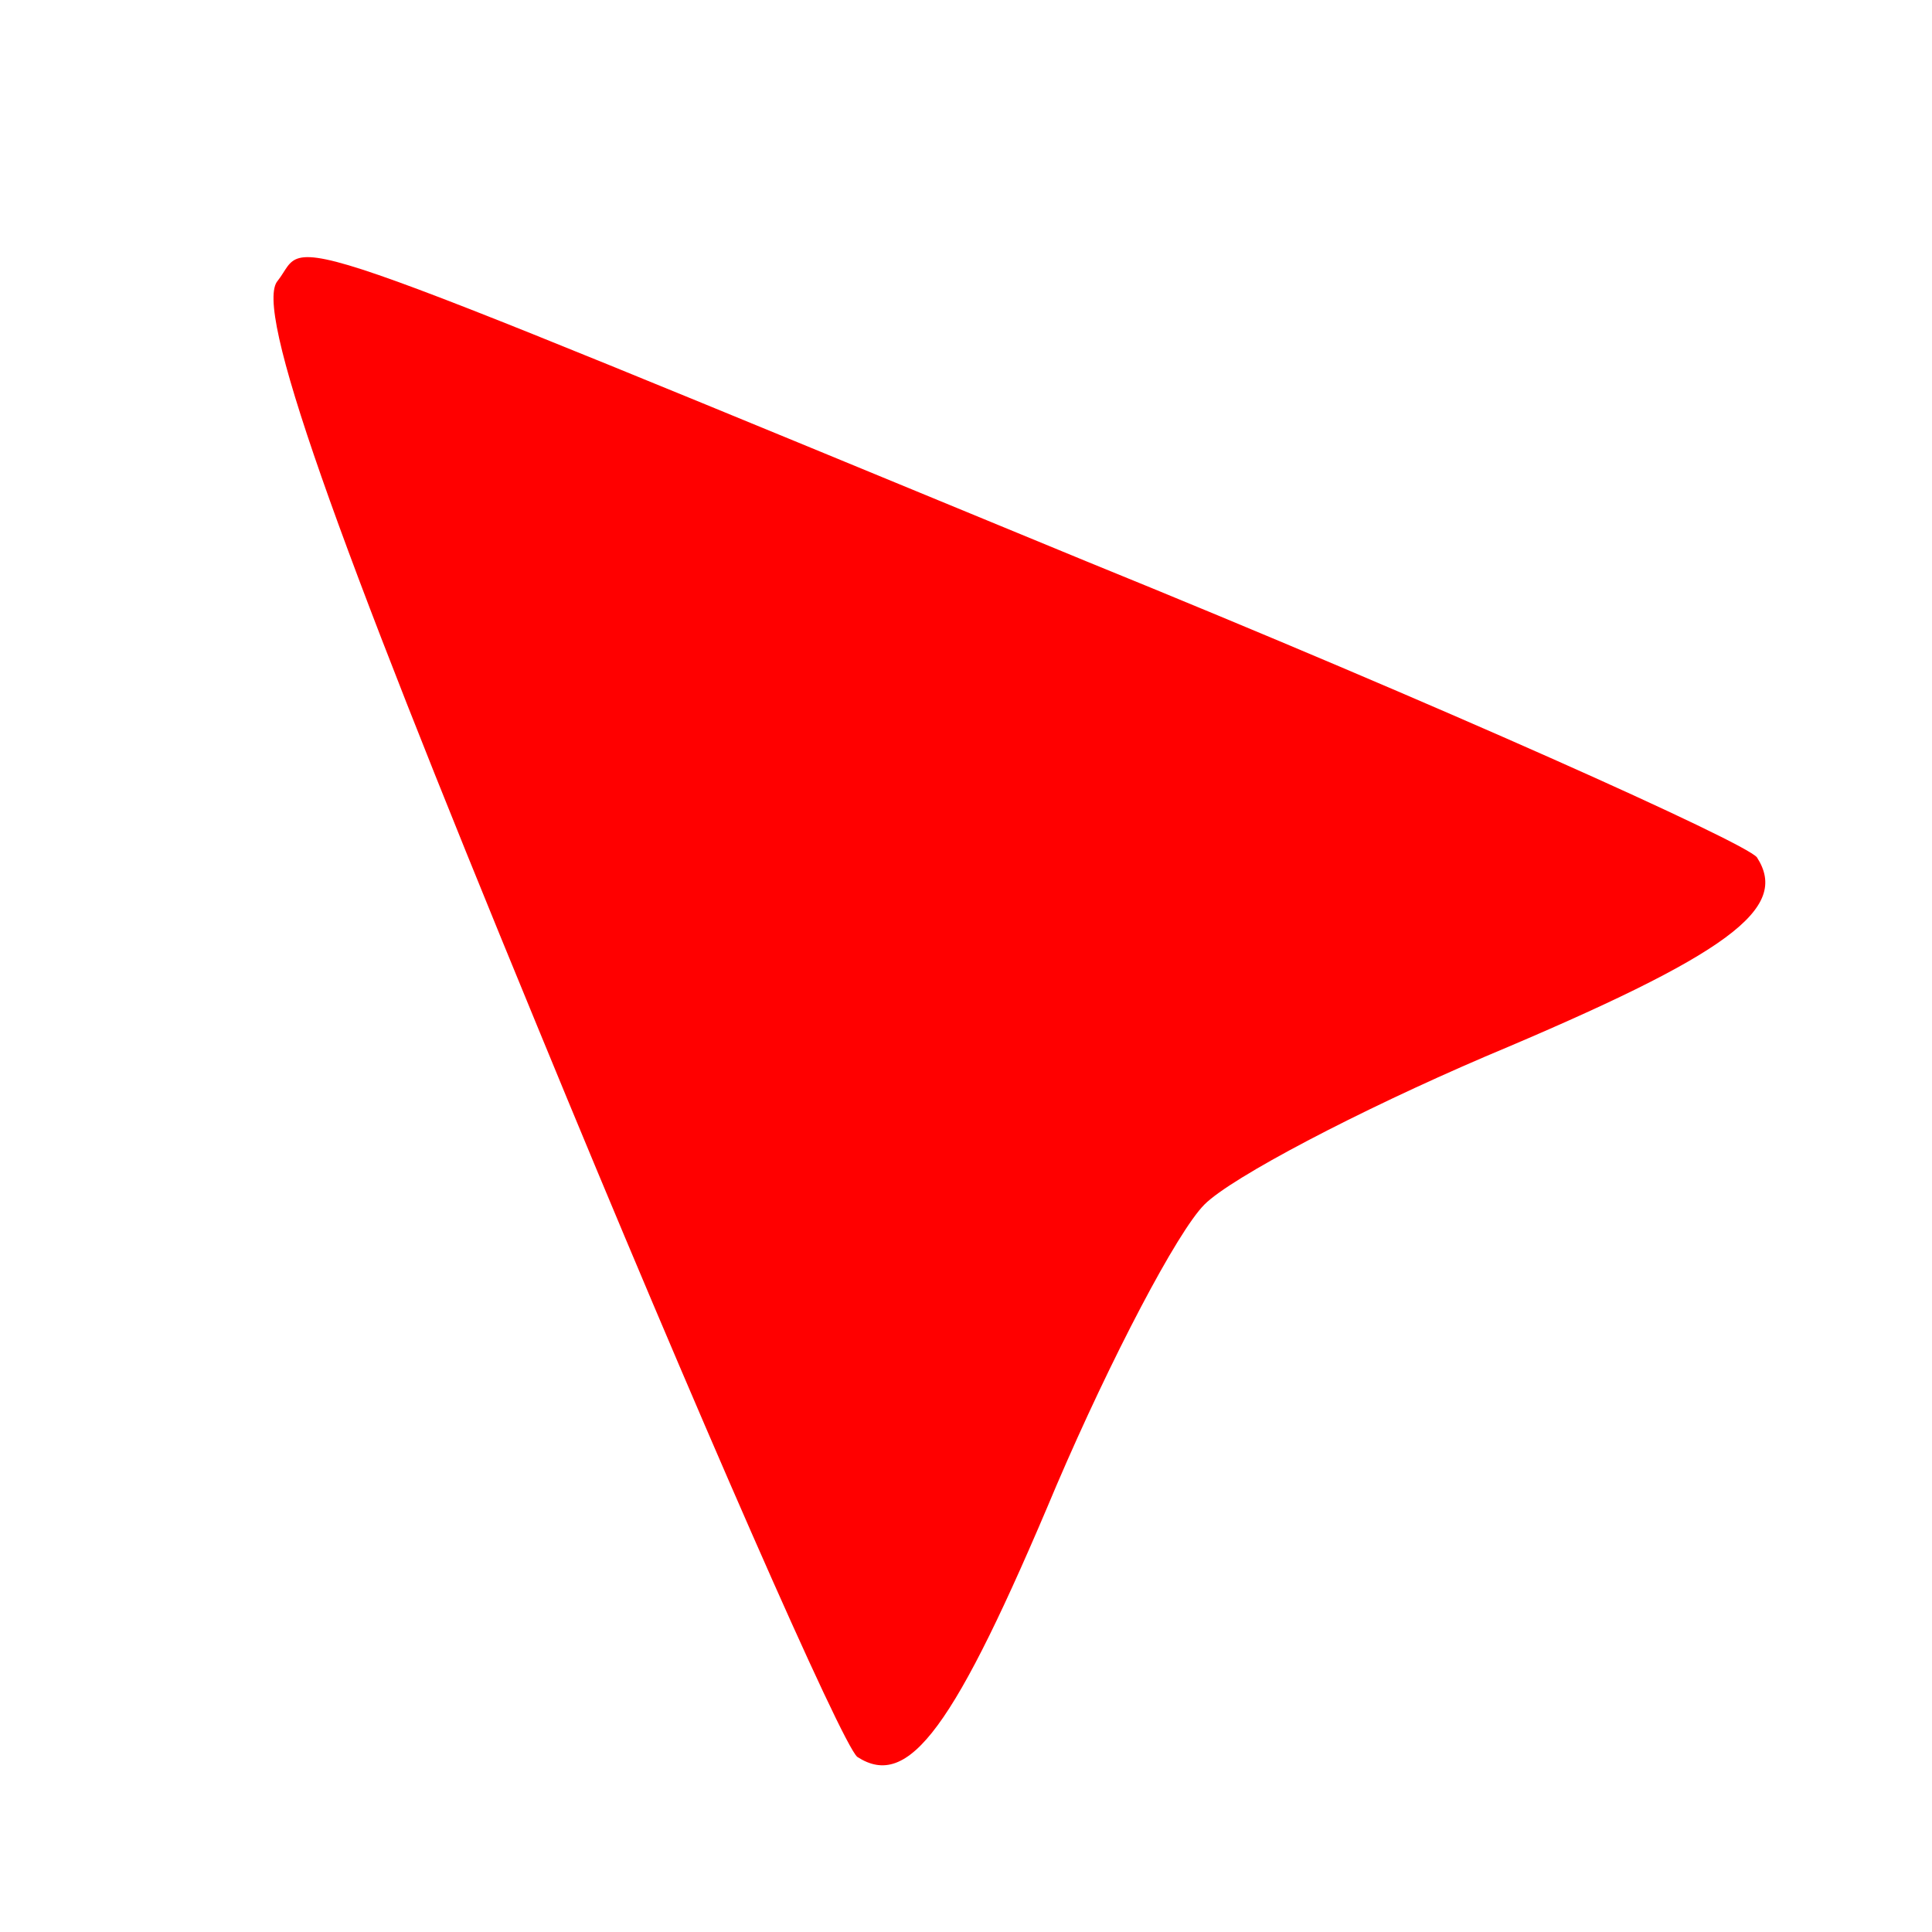 <?xml version="1.0" standalone="no"?>
<!DOCTYPE svg PUBLIC "-//W3C//DTD SVG 20010904//EN"
 "http://www.w3.org/TR/2001/REC-SVG-20010904/DTD/svg10.dtd">
<svg version="1.0" xmlns="http://www.w3.org/2000/svg"
 width="16pt" height="16pt" viewBox="0 0 64 64"
 preserveAspectRatio="xMidYMid meet">

<g transform="translate(0,64) scale(0.1,-0.1)"
fill="#ff0000" stroke="none">
<path d="M92 547 c-8 -9 18 -82 86 -247 53 -129 101 -238 106 -242 17 -11 32
9 66 90 18 42 40 84 49 93 9 9 51 31 93 49 81 34 101 49 90 66 -4 5 -104 50
-222 98 -279 115 -257 107 -268 93z"/>
</g>
</svg>
